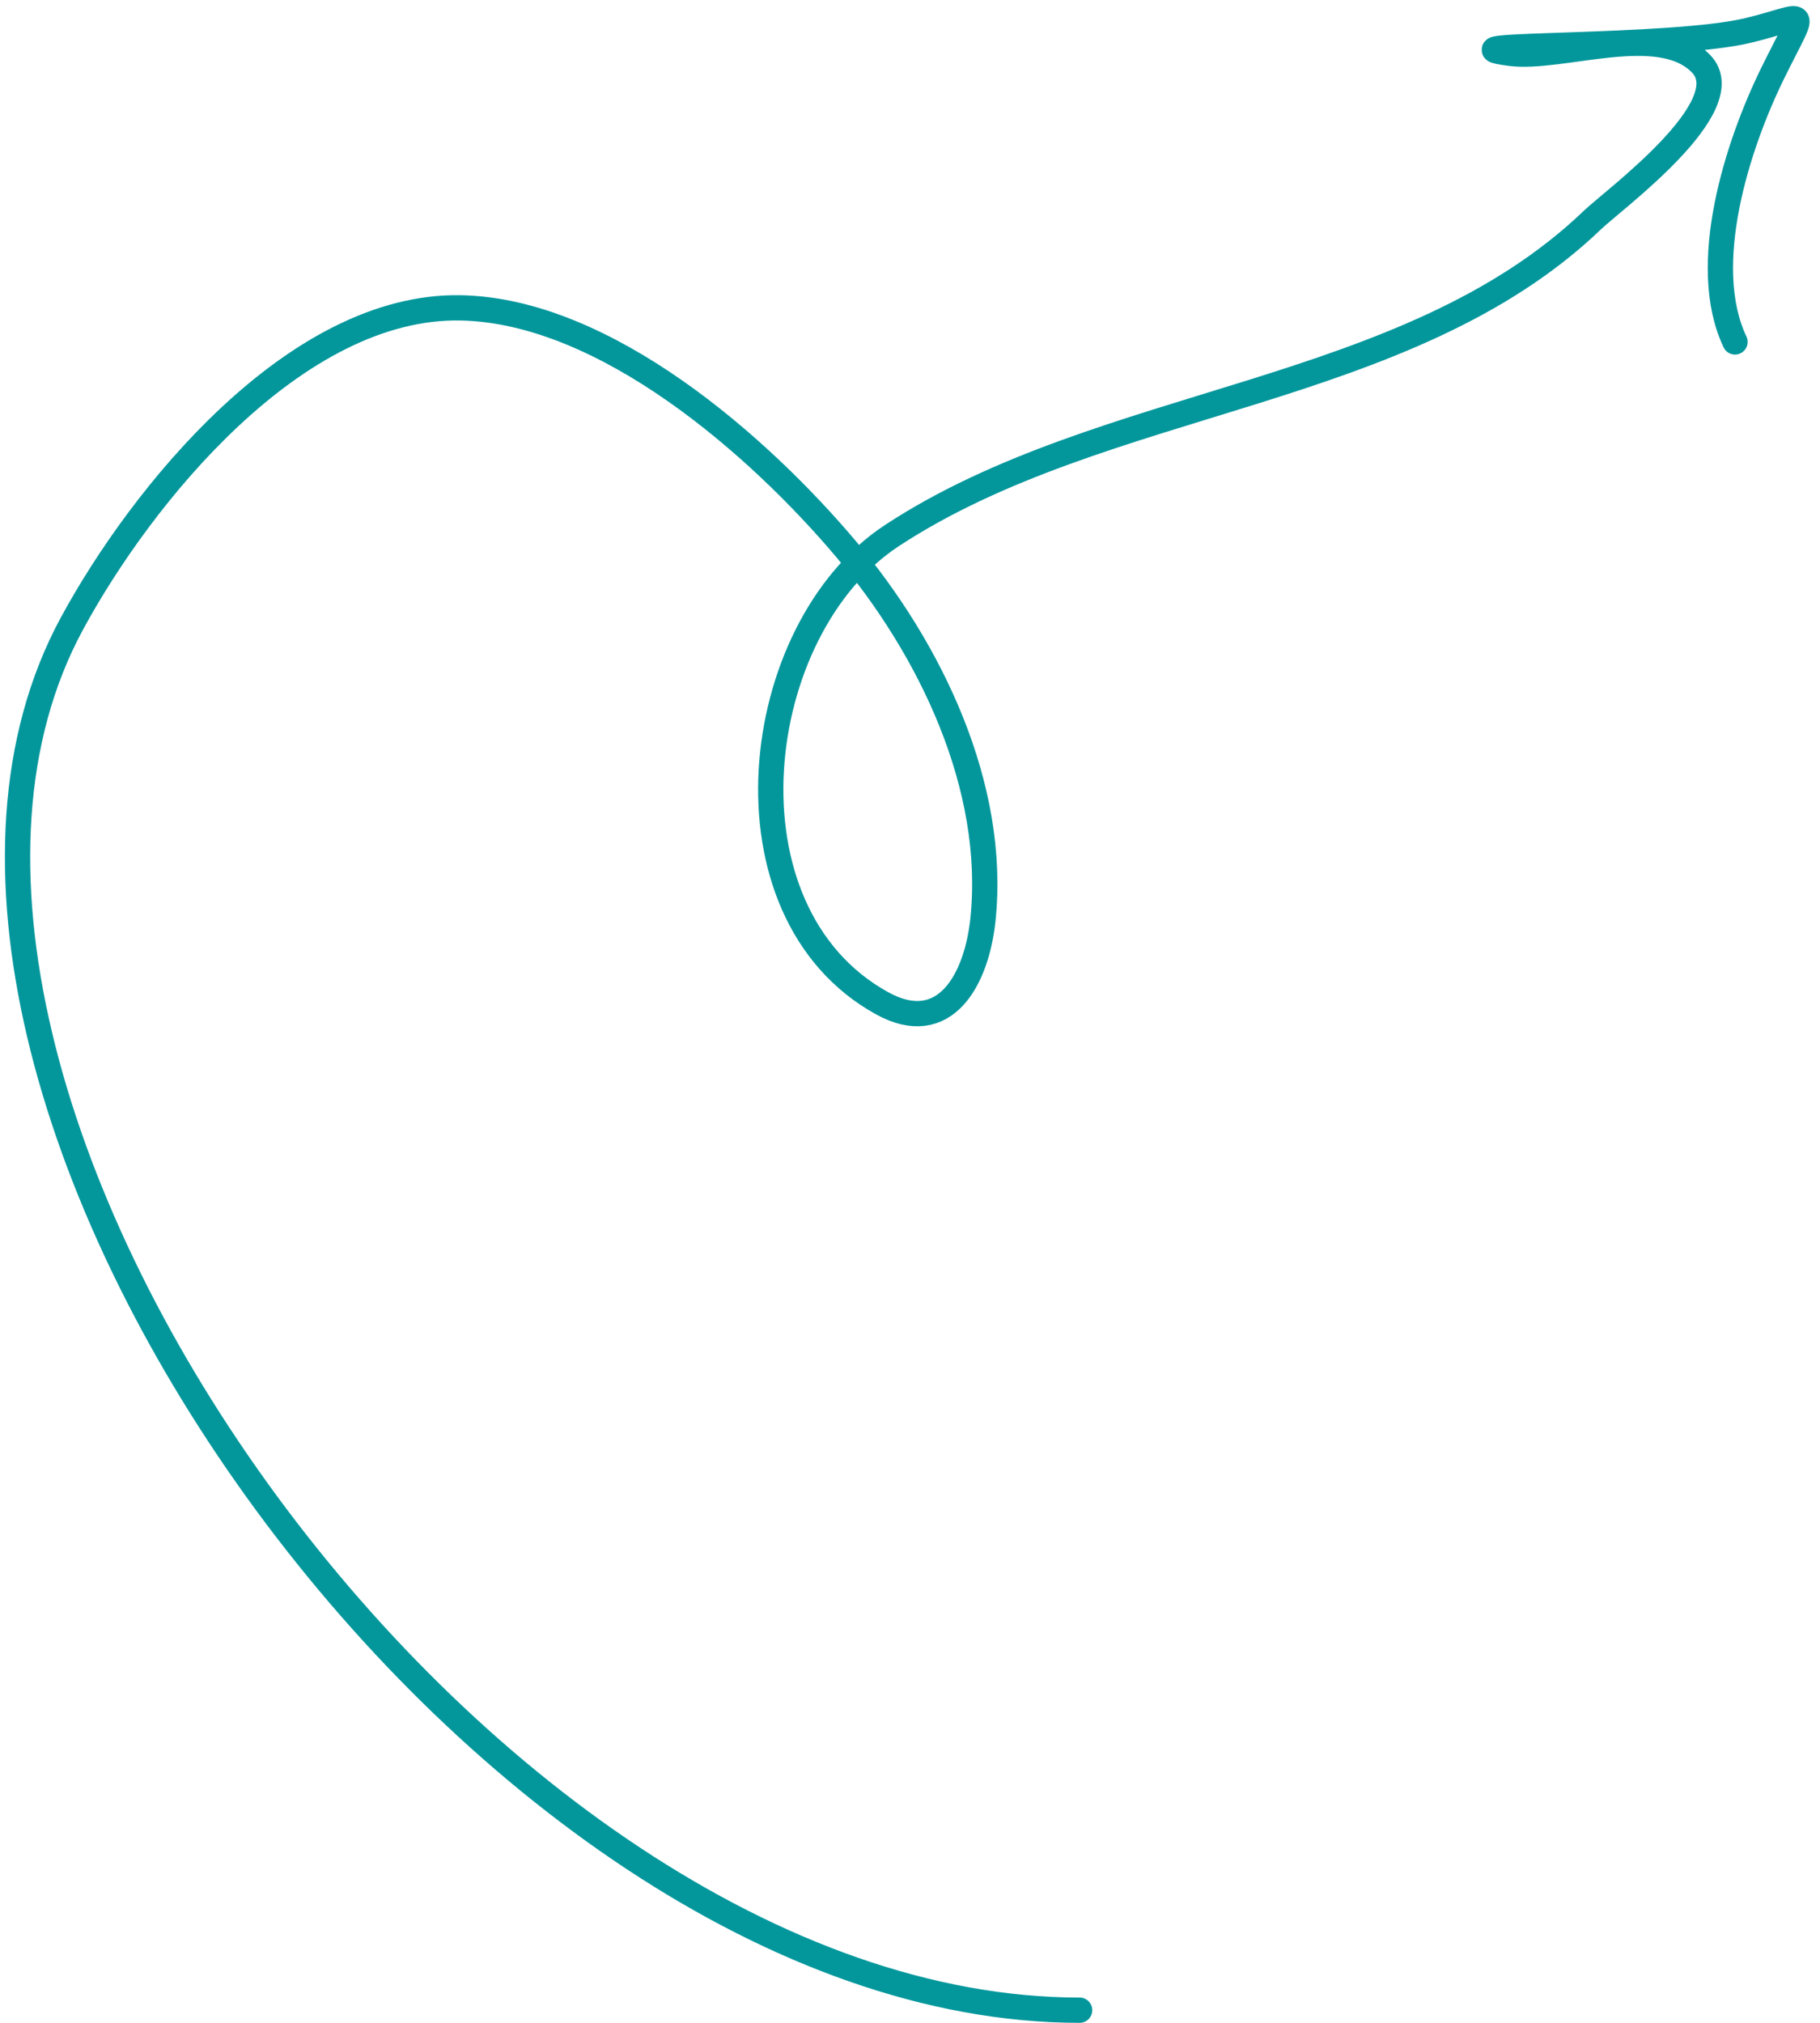 <svg width="144" height="160" viewBox="0 0 144 160" fill="none" xmlns="http://www.w3.org/2000/svg">
<path d="M85.421 159C37.8 159 -14.011 85.752 5.676 49.351C11.133 39.26 23.337 24.075 36.488 24.351C47.917 24.591 60.031 35.261 66.899 43.382C73.611 51.319 78.87 62.222 77.771 72.737C77.273 77.509 74.75 82.086 69.799 79.359C56.67 72.127 59.273 49.77 70.576 42.357C87.41 31.316 111.356 31.44 125.988 17.409C127.665 15.801 137.799 8.39 134.603 5.057C131.305 1.618 123.567 4.759 119.476 4.217C113.223 3.389 132.181 3.885 138.314 2.408C143.152 1.242 143.015 0.19 140.274 5.756C137.463 11.465 134.397 20.976 137.275 27.045" stroke="#03979C" stroke-width="2" stroke-linecap="round"/>
</svg>
